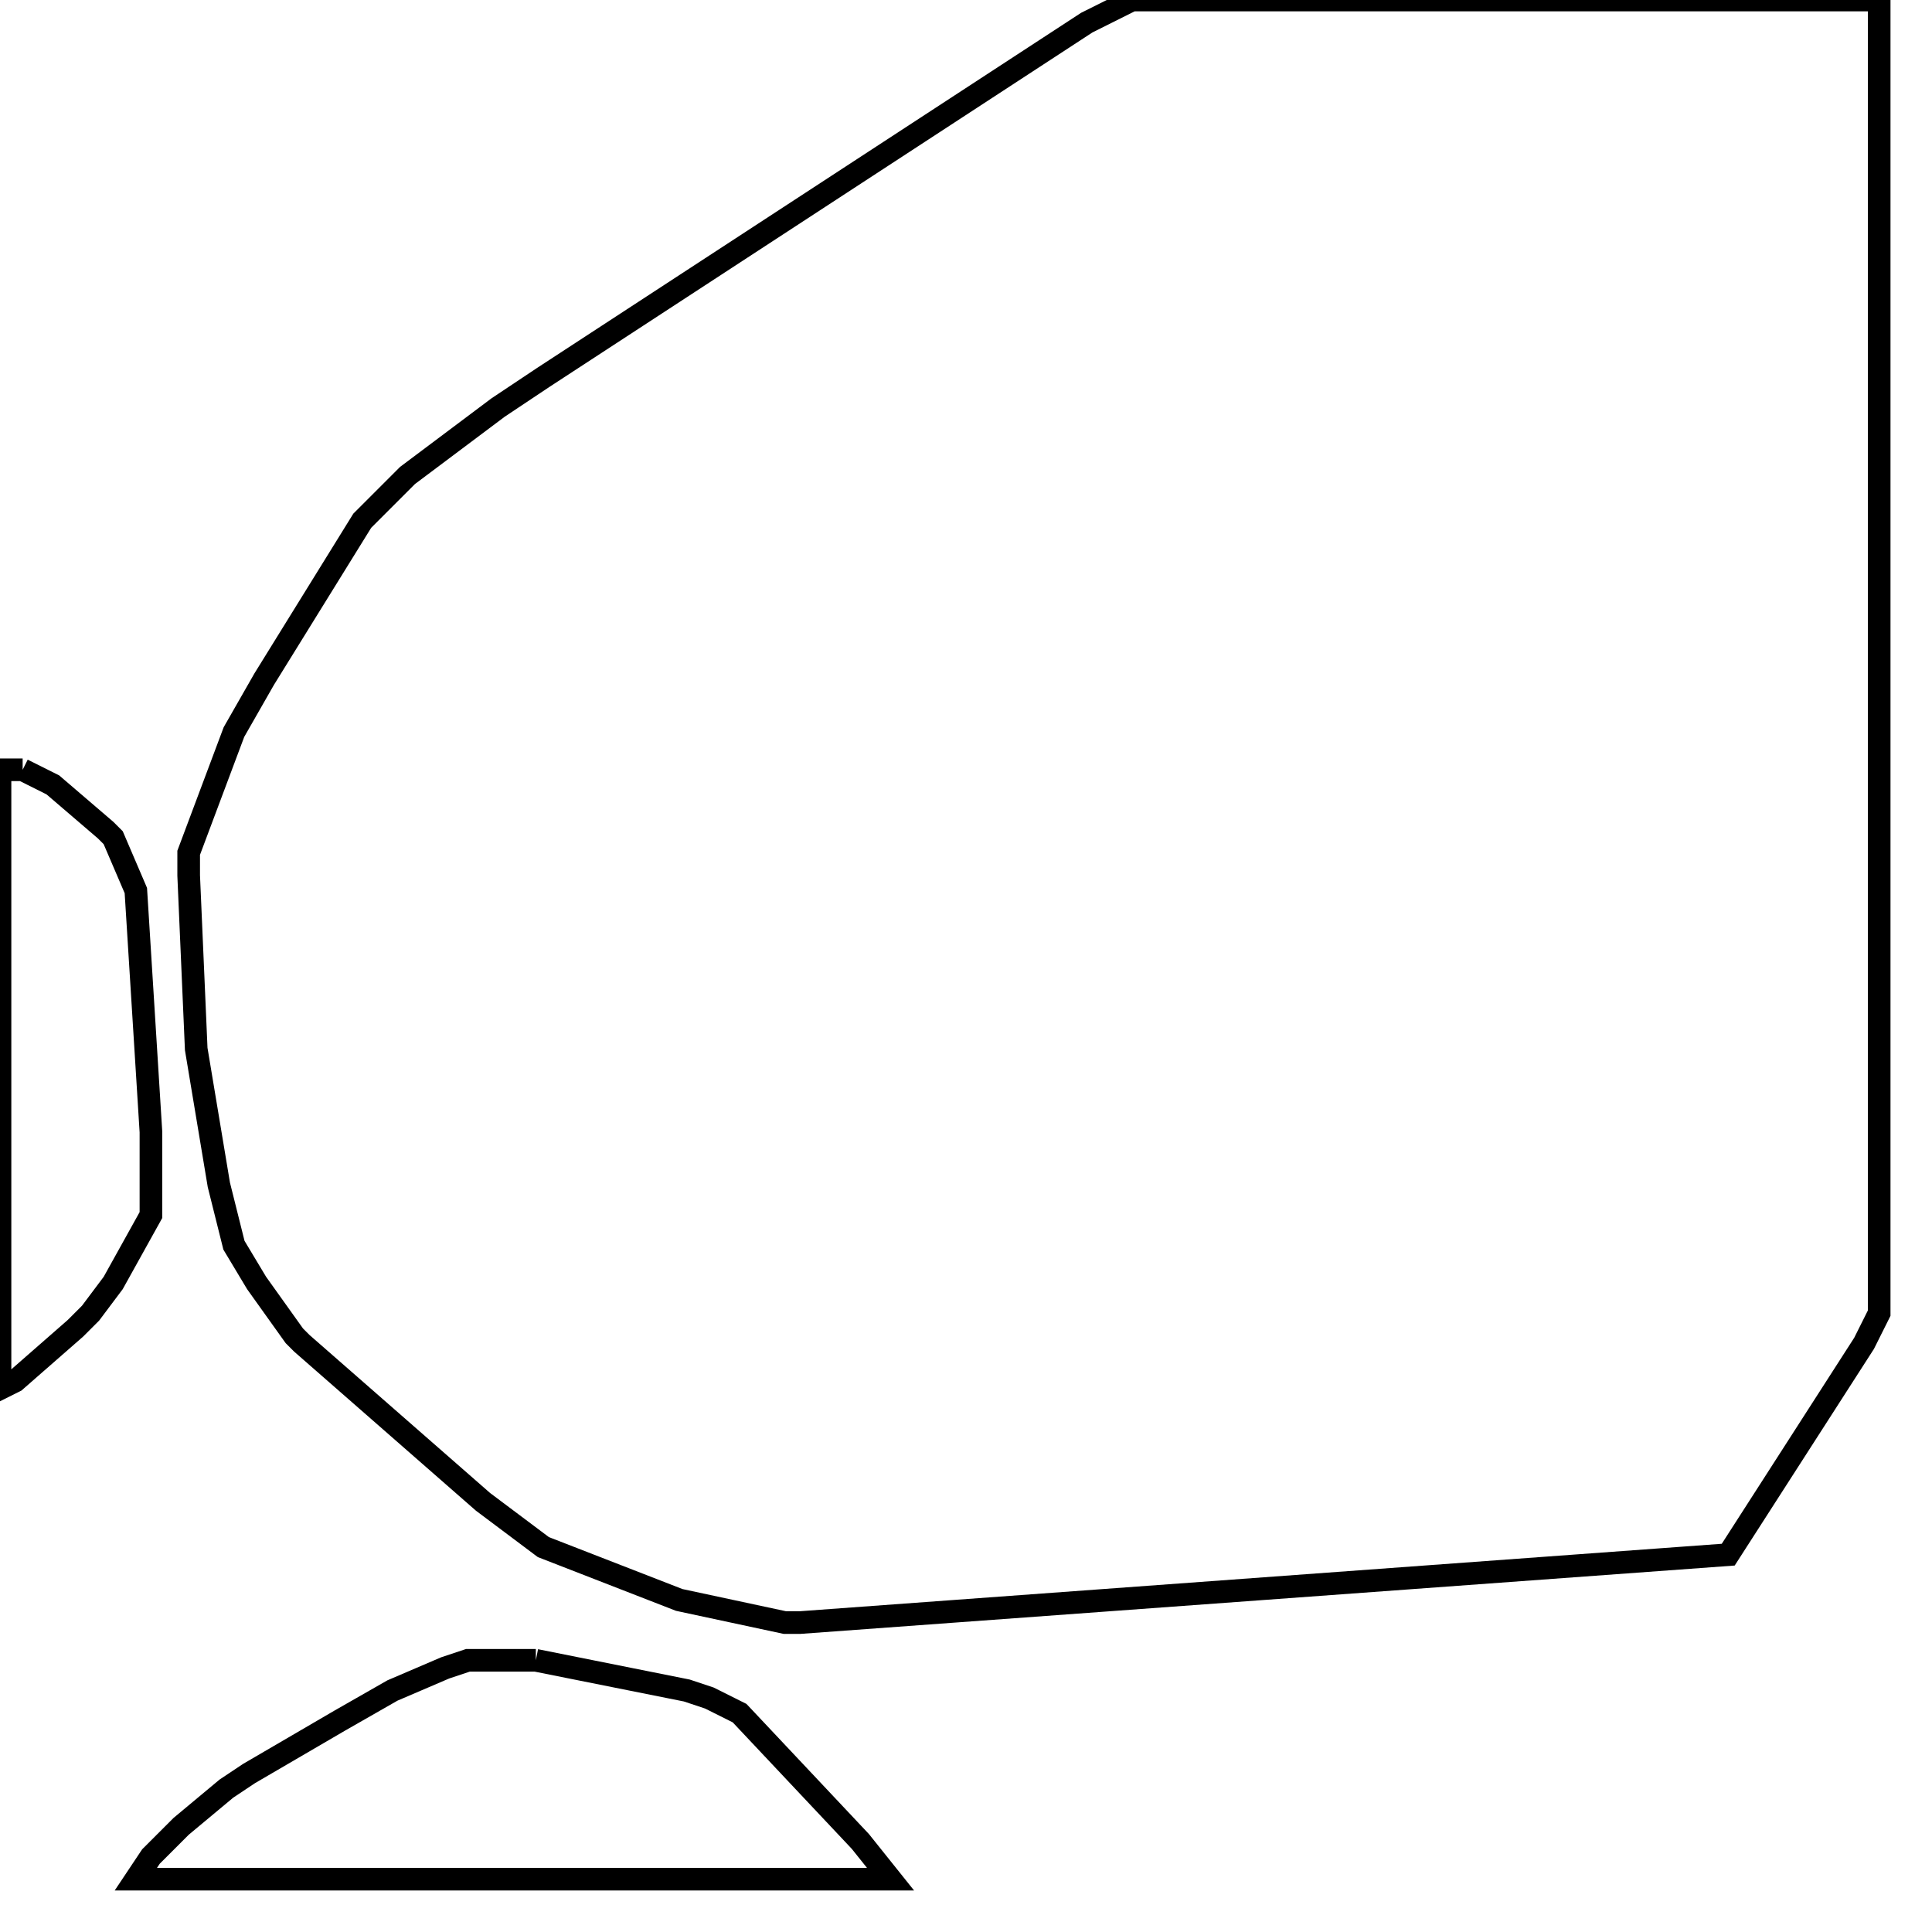<svg width="256" height="256" xmlns="http://www.w3.org/2000/svg" fill-opacity="0" stroke="black" stroke-width="3" ><path d="M249 0 249 174 247 178 229 206 106 215 104 215 90 212 72 205 64 199 40 178 39 177 34 170 31 165 29 157 26 139 25 116 25 113 31 97 35 90 48 69 54 63 66 54 72 50 144 3 150 0 249 0 "/><path d="M71 220 91 224 94 225 98 227 114 244 118 249 18 249 20 246 24 242 30 237 33 235 45 228 52 224 59 221 62 220 71 220 "/><path d="M3 102 7 104 14 110 15 111 18 118 20 150 20 161 15 170 12 174 10 176 2 183 0 184 0 102 3 102 "/></svg>